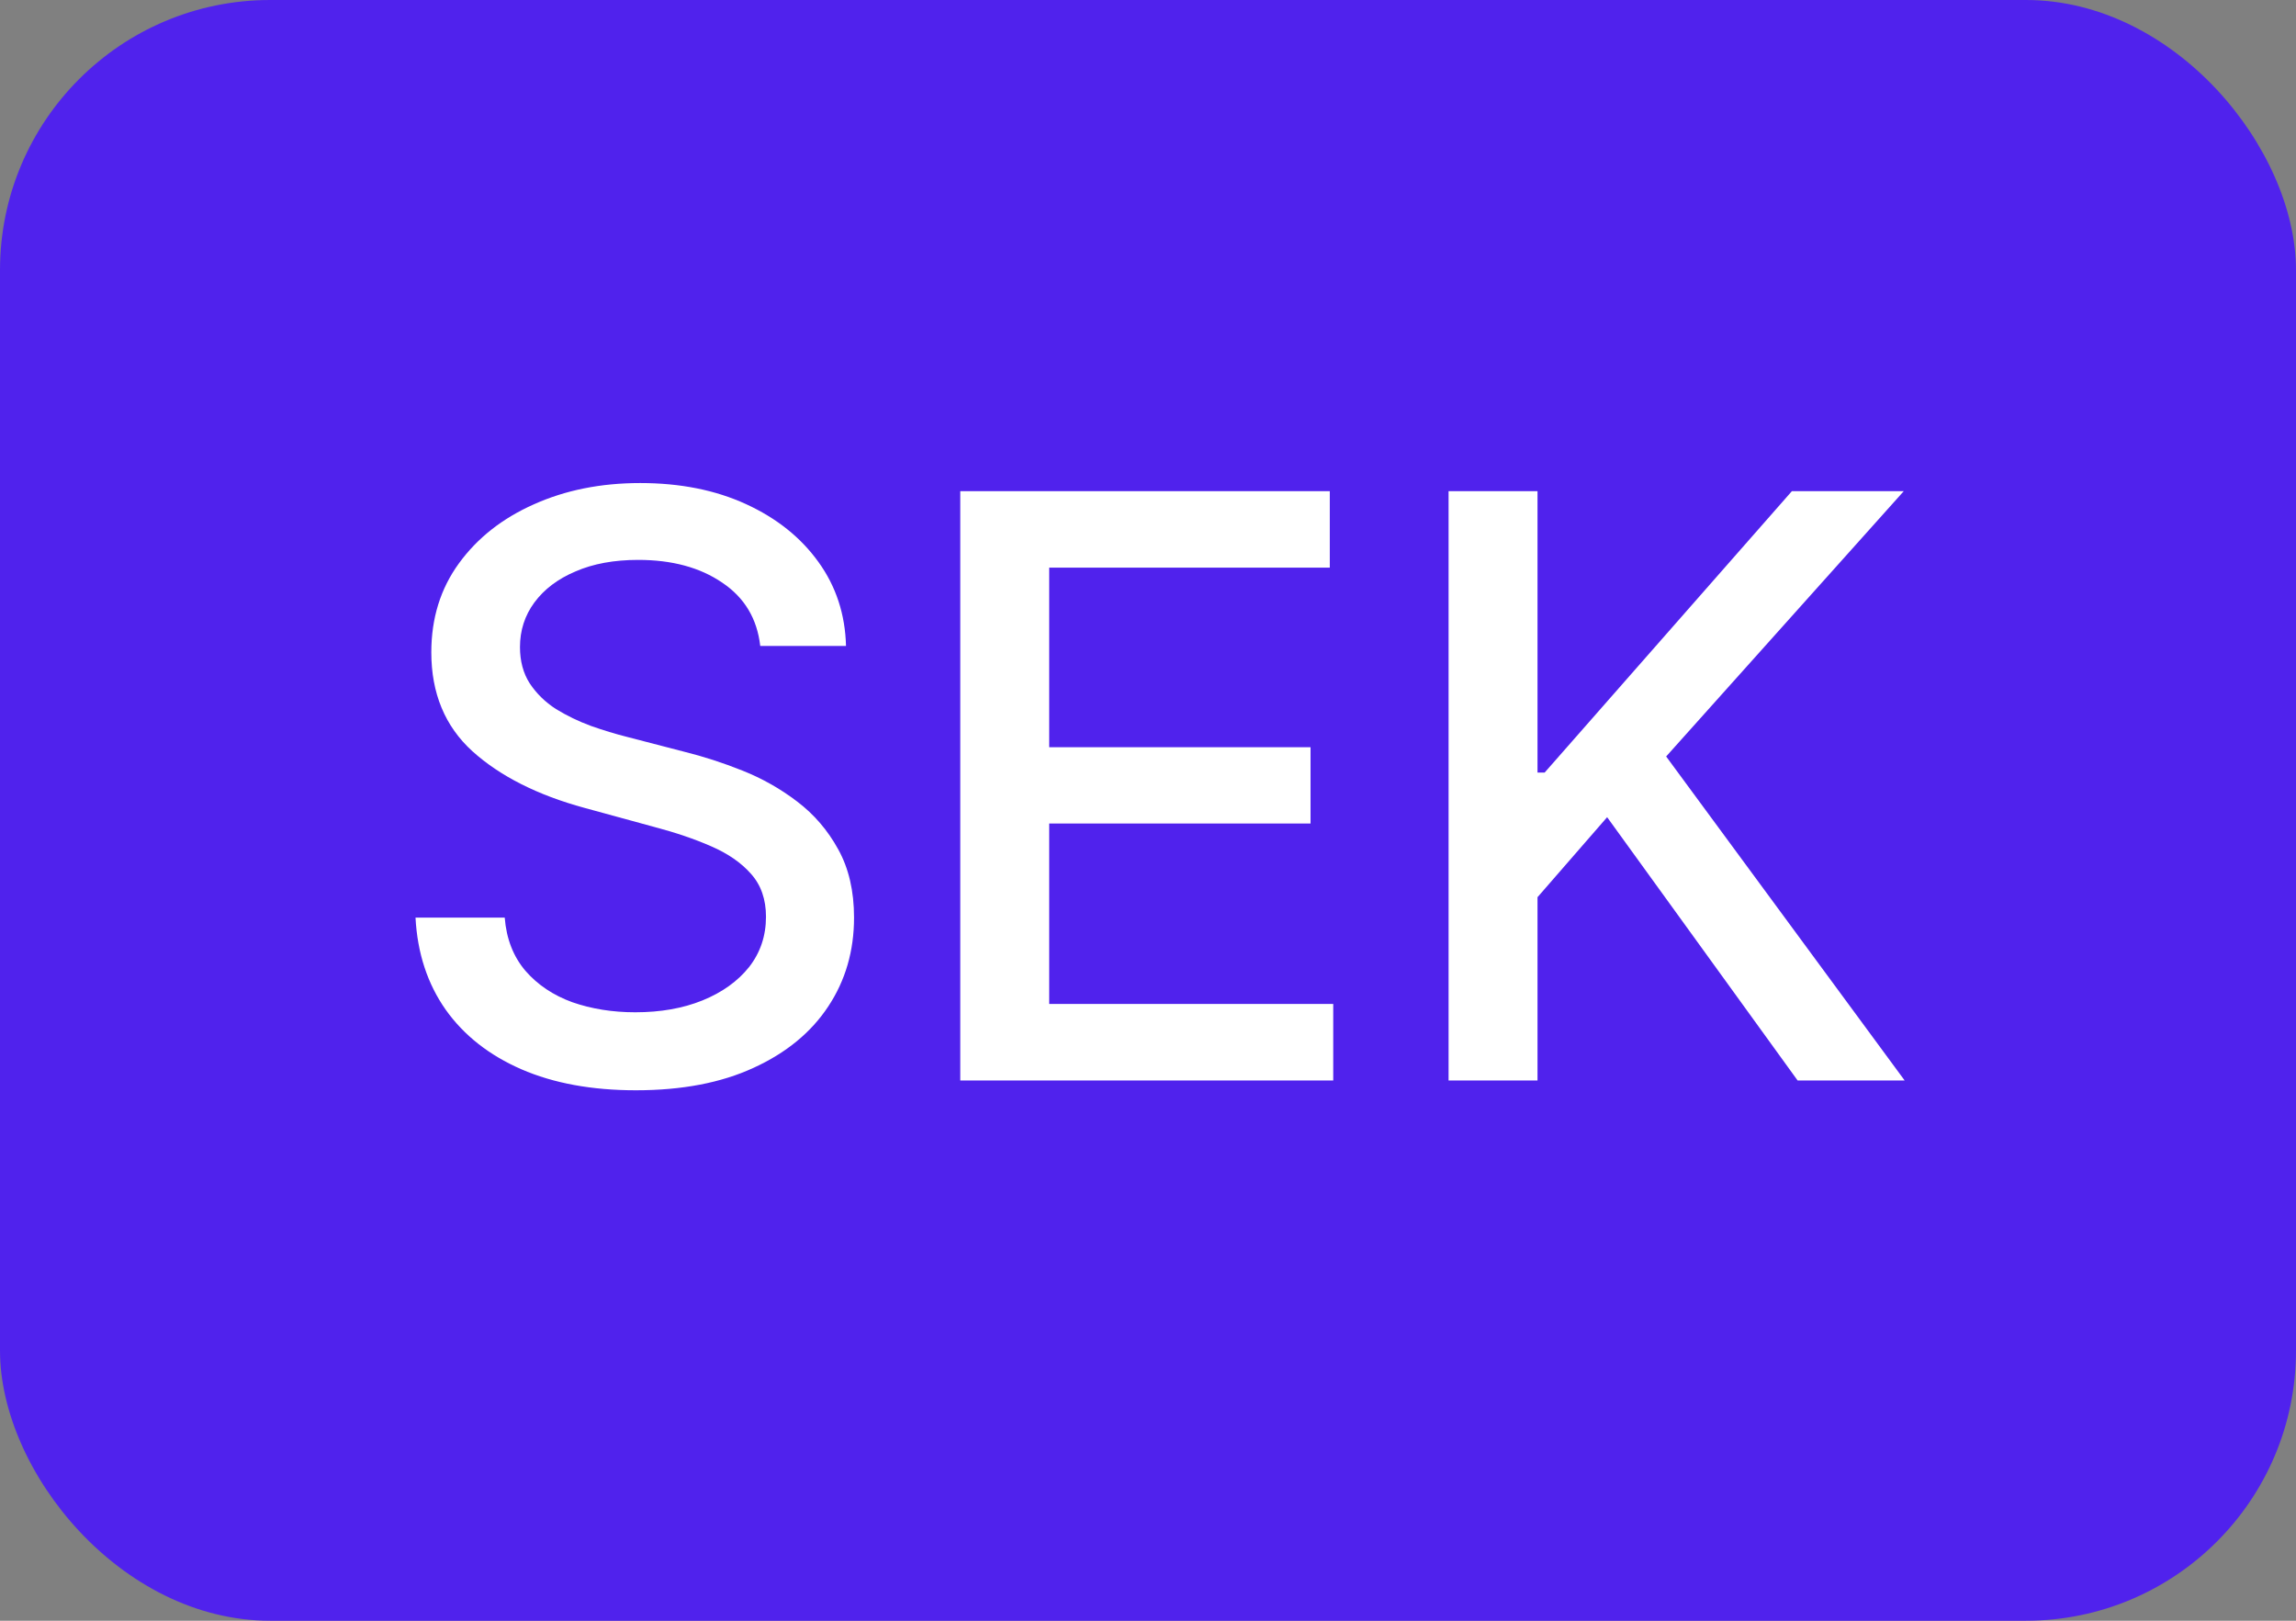 <svg width="34" height="24" viewBox="0 0 34 24" fill="none" xmlns="http://www.w3.org/2000/svg">
  <rect x="0" y="0" width="34" height="24" fill="#808080" stroke="none"/>
  <rect width="34" height="24" rx="4" fill="#5022ED"/>
  <path d="M11.258 9.565C11.212 9.162 11.025 8.849 10.695 8.628C10.366 8.403 9.951 8.291 9.451 8.291C9.093 8.291 8.783 8.348 8.522 8.462C8.261 8.572 8.058 8.726 7.913 8.922C7.771 9.115 7.7 9.335 7.7 9.582C7.7 9.79 7.748 9.969 7.844 10.119C7.944 10.27 8.073 10.396 8.232 10.499C8.394 10.598 8.567 10.682 8.752 10.75C8.937 10.815 9.114 10.869 9.285 10.912L10.137 11.133C10.415 11.202 10.701 11.294 10.994 11.411C11.286 11.527 11.557 11.68 11.807 11.871C12.057 12.061 12.259 12.297 12.413 12.578C12.569 12.859 12.647 13.196 12.647 13.588C12.647 14.082 12.519 14.521 12.264 14.905C12.011 15.288 11.643 15.591 11.16 15.812C10.68 16.034 10.099 16.145 9.417 16.145C8.763 16.145 8.198 16.041 7.721 15.834C7.244 15.626 6.87 15.332 6.6 14.952C6.33 14.568 6.181 14.114 6.153 13.588H7.474C7.499 13.903 7.602 14.166 7.781 14.376C7.962 14.584 8.194 14.739 8.475 14.841C8.759 14.94 9.07 14.99 9.408 14.99C9.781 14.99 10.111 14.932 10.401 14.815C10.694 14.696 10.924 14.531 11.092 14.321C11.259 14.108 11.343 13.859 11.343 13.575C11.343 13.317 11.269 13.105 11.121 12.94C10.977 12.776 10.779 12.639 10.529 12.531C10.282 12.423 10.002 12.328 9.69 12.246L8.658 11.964C7.96 11.774 7.406 11.494 6.996 11.125C6.59 10.756 6.387 10.267 6.387 9.659C6.387 9.156 6.523 8.717 6.796 8.342C7.069 7.967 7.438 7.676 7.904 7.469C8.37 7.259 8.896 7.153 9.481 7.153C10.072 7.153 10.593 7.257 11.045 7.464C11.499 7.672 11.857 7.957 12.119 8.321C12.38 8.682 12.516 9.097 12.528 9.565H11.258ZM14.22 16V7.273H19.692V8.406H15.537V11.065H19.407V12.195H15.537V14.867H19.743V16H14.22ZM21.451 16V7.273H22.768V11.44H22.874L26.535 7.273H28.192L24.673 11.202L28.205 16H26.62L23.799 12.101L22.768 13.286V16H21.451Z" fill="white"/>
</svg>

